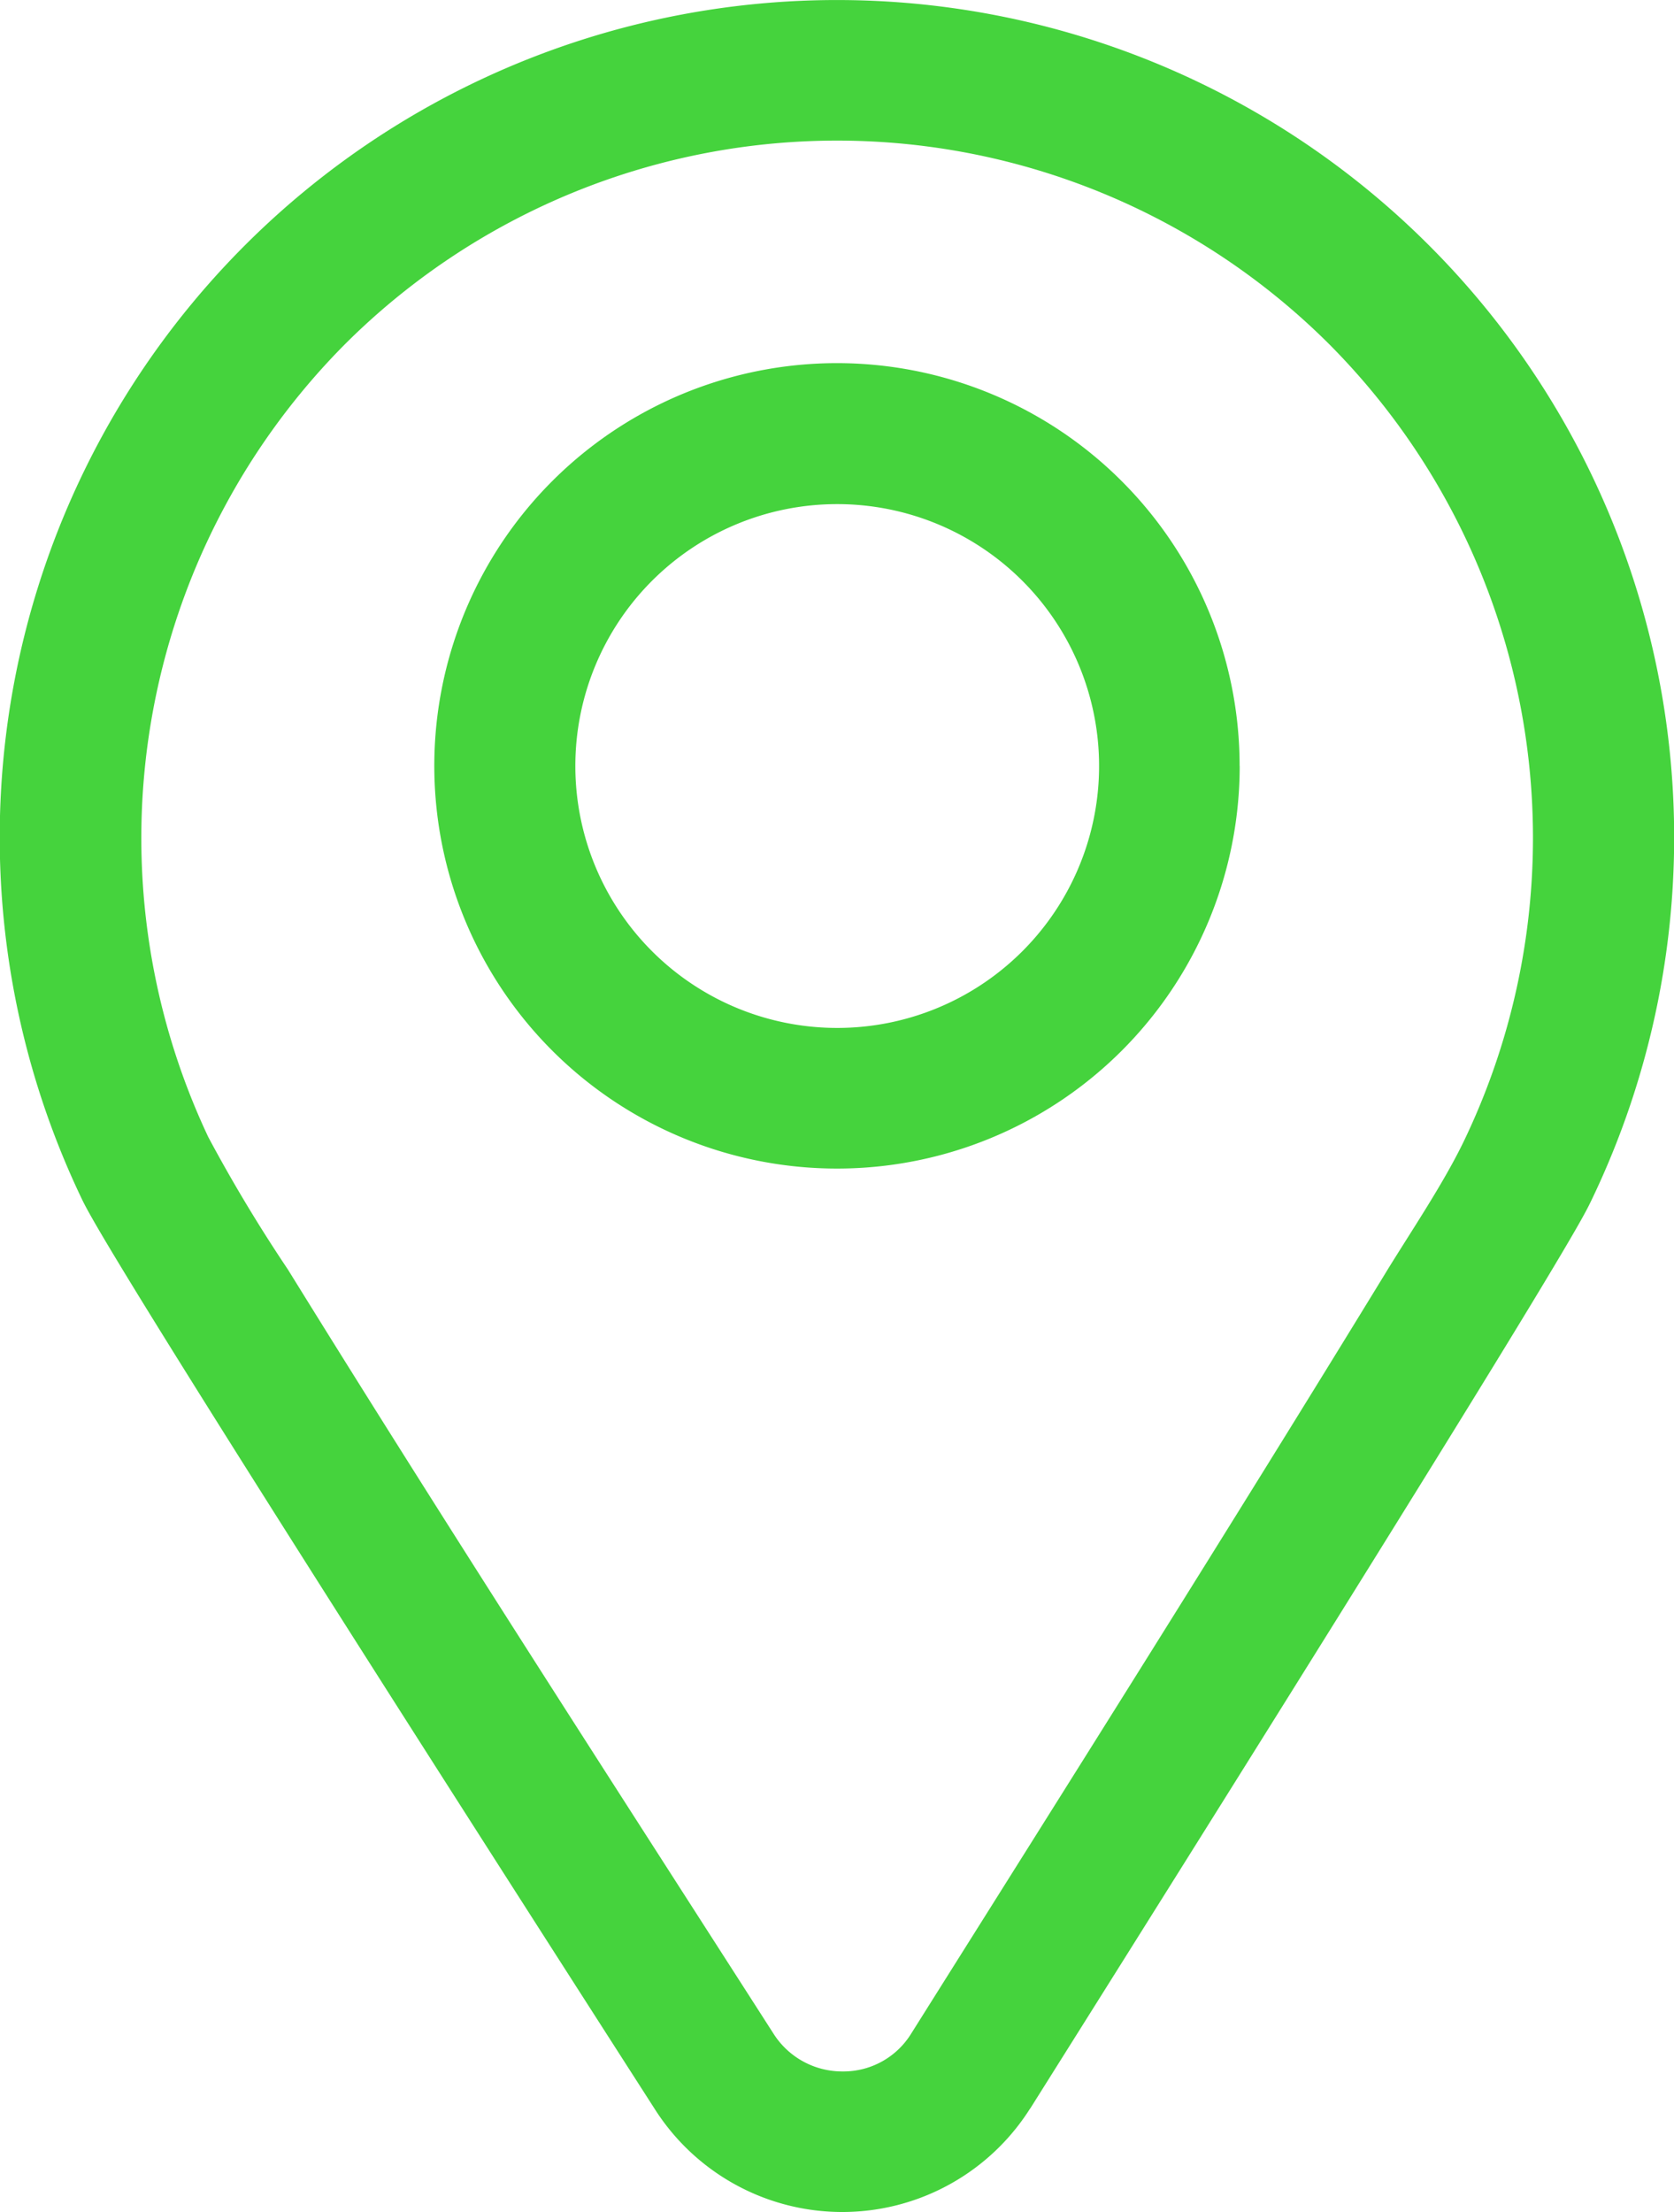 <svg xmlns="http://www.w3.org/2000/svg" width="19.465" height="25.719" viewBox="0 0 19.465 25.719">
  <g id="Group_2508" data-name="Group 2508" transform="translate(-436.554 -1269.75)">
    <path id="Path_12861" data-name="Path 12861" d="M292.455,166.891a3.045,3.045,0,1,1-3.042,3.045A3.044,3.044,0,0,1,292.455,166.891Zm4.682,3.045a4.682,4.682,0,1,0-4.682,4.68A4.681,4.681,0,0,0,297.138,169.936Z" transform="translate(153.831 1108.72)" fill="#45d33d" fill-rule="evenodd"/>
    <path id="Path_12862" data-name="Path 12862" d="M232.638,133.609c6.153-9.786,6.42-10.34,6.521-10.549a9.735,9.735,0,1,0-17.555-.043c.095.2.382.8,6.672,10.6a2.584,2.584,0,0,0,4.362-.01Zm4.135-9.719c-1.813,2.964-3.67,5.907-5.519,8.848a.925.925,0,0,1-.795.438.946.946,0,0,1-.806-.441c-1.893-2.951-3.8-5.9-5.645-8.882a17.89,17.89,0,0,1-.926-1.54,8.147,8.147,0,0,1,1.585-9.214,8.1,8.1,0,0,1,11.453,0,8.137,8.137,0,0,1,1.568,9.248c-.239.5-.626,1.071-.914,1.541Z" transform="translate(215.894 1160.657)" fill="#45d33d" fill-rule="evenodd"/>
  </g>
</svg>
